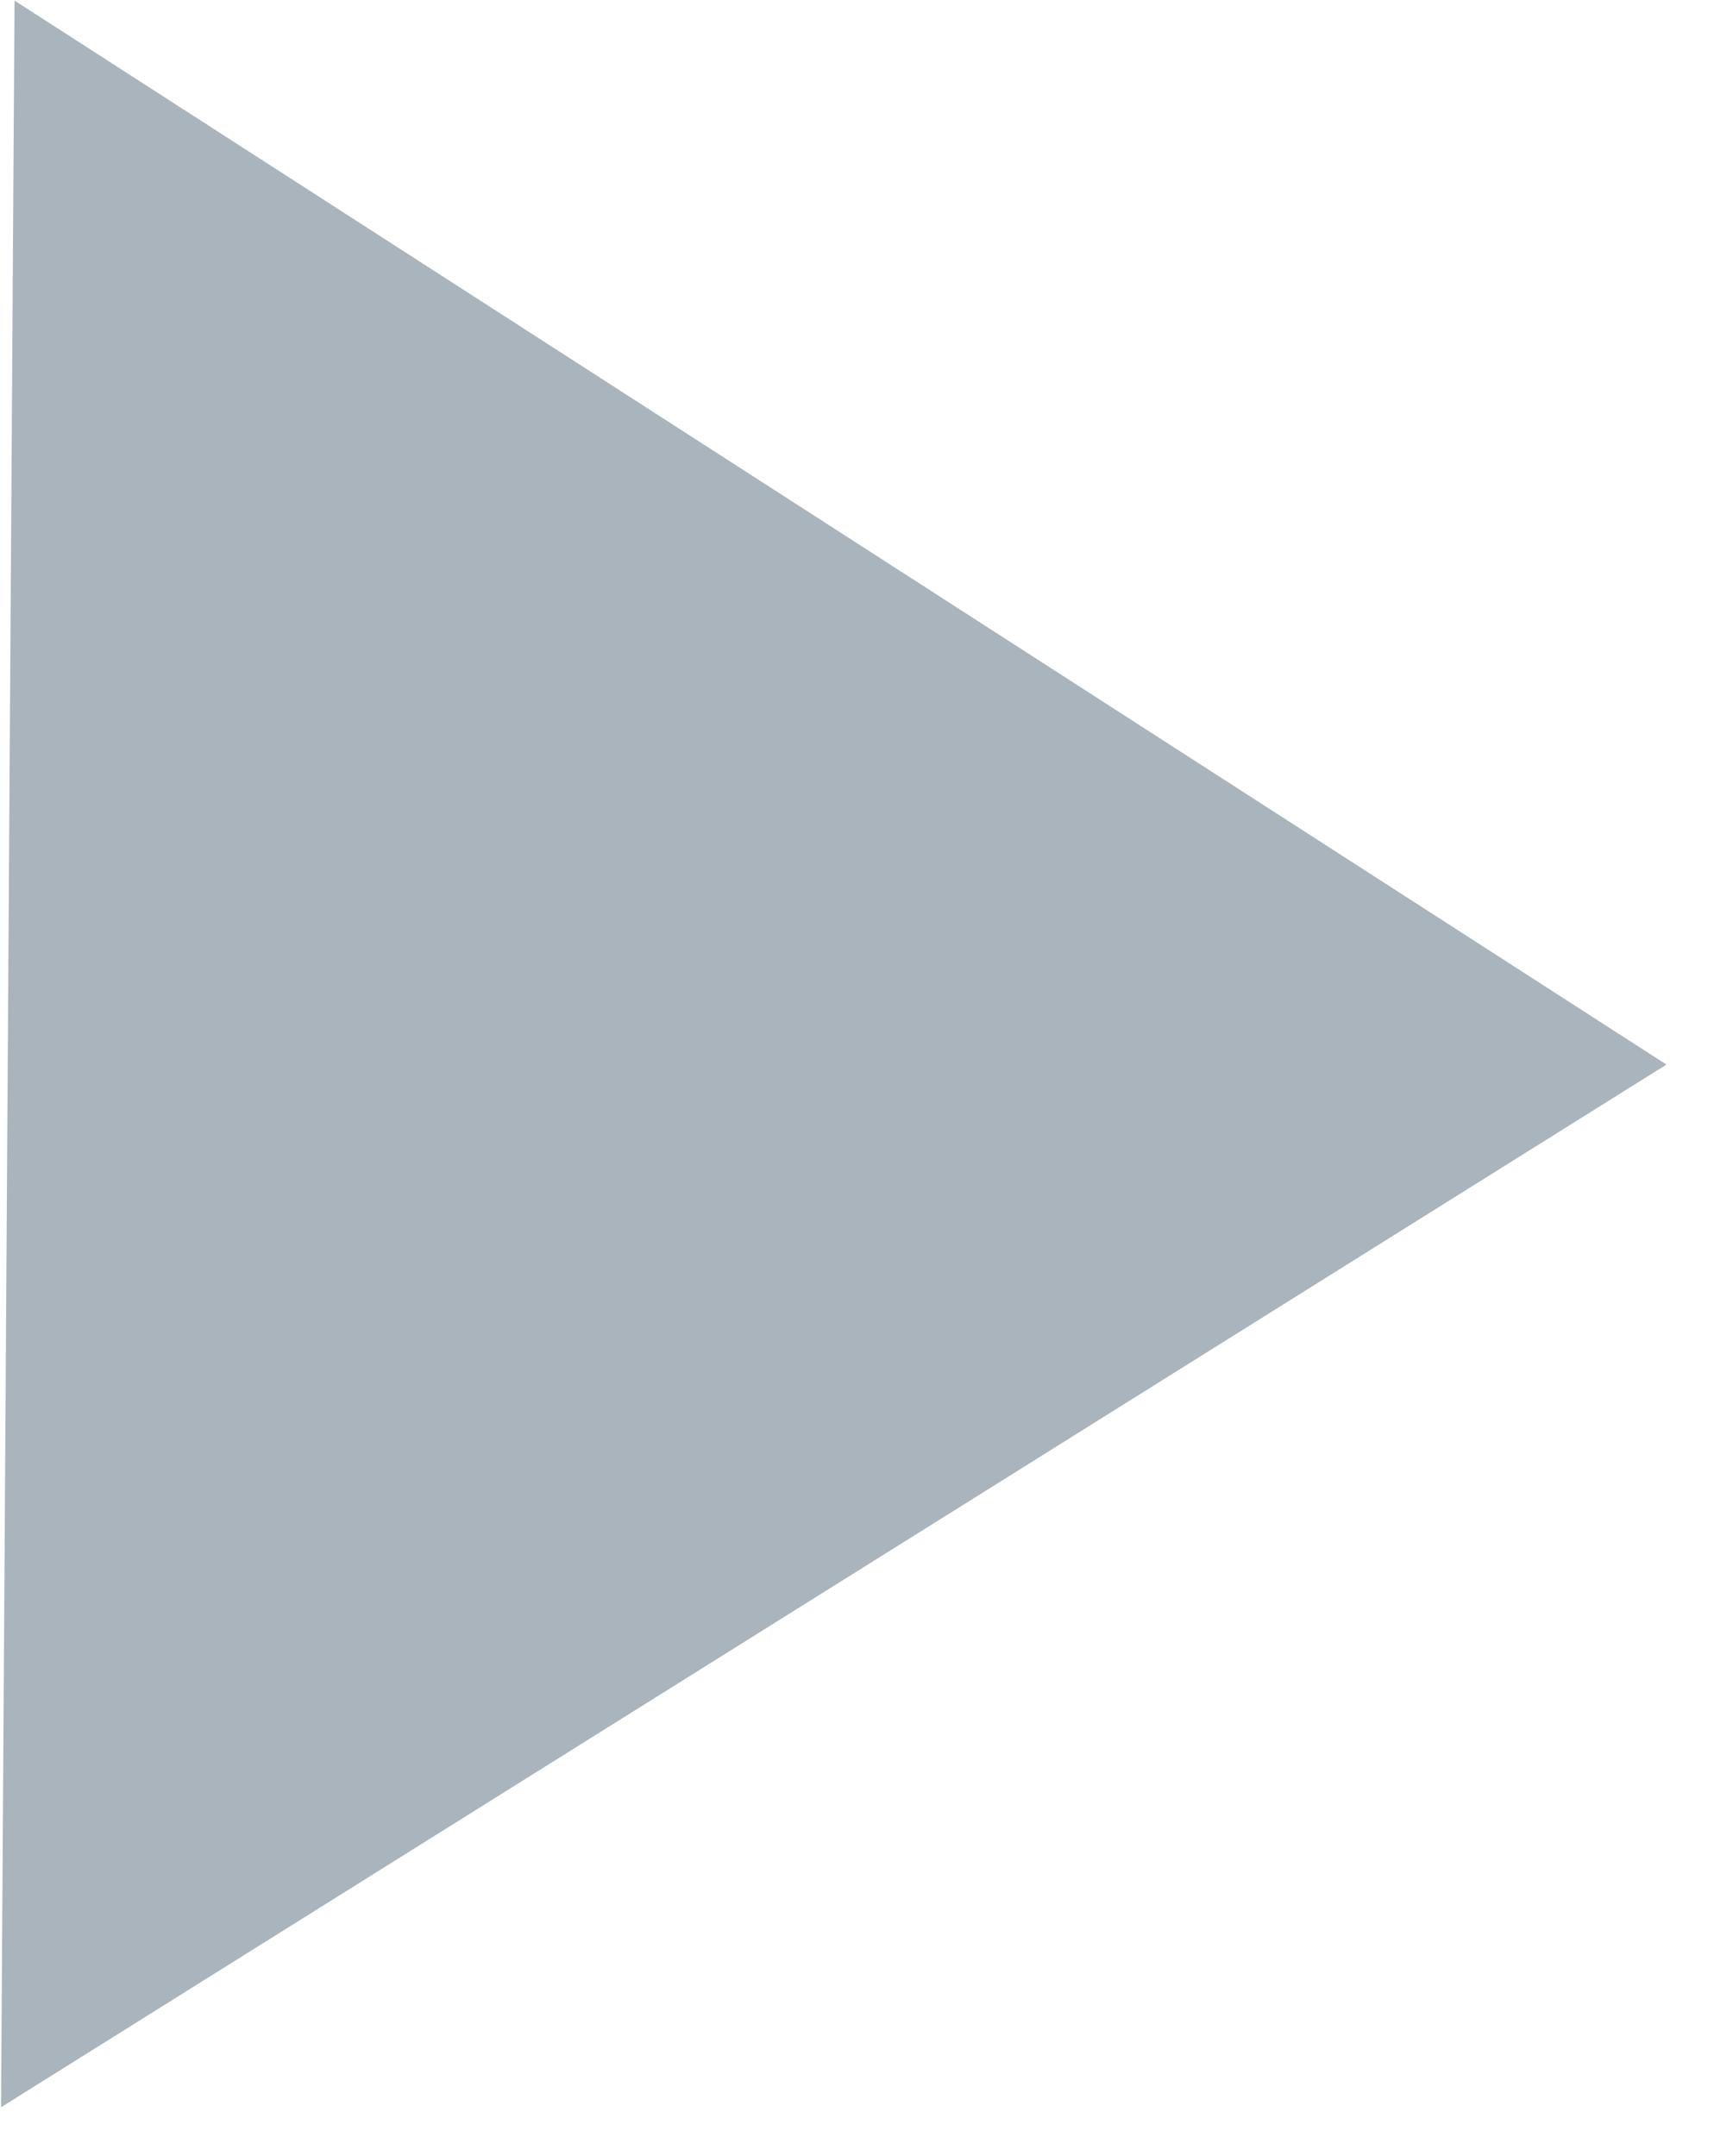 <svg width="31" height="39" viewBox="0 0 31 39" fill="none" xmlns="http://www.w3.org/2000/svg">
      <path d="M30.14 19.256L0.019 38.116L0.263 0.011L30.14 19.256Z" fill="#728390" fill-opacity="0.6"/>
      </svg>